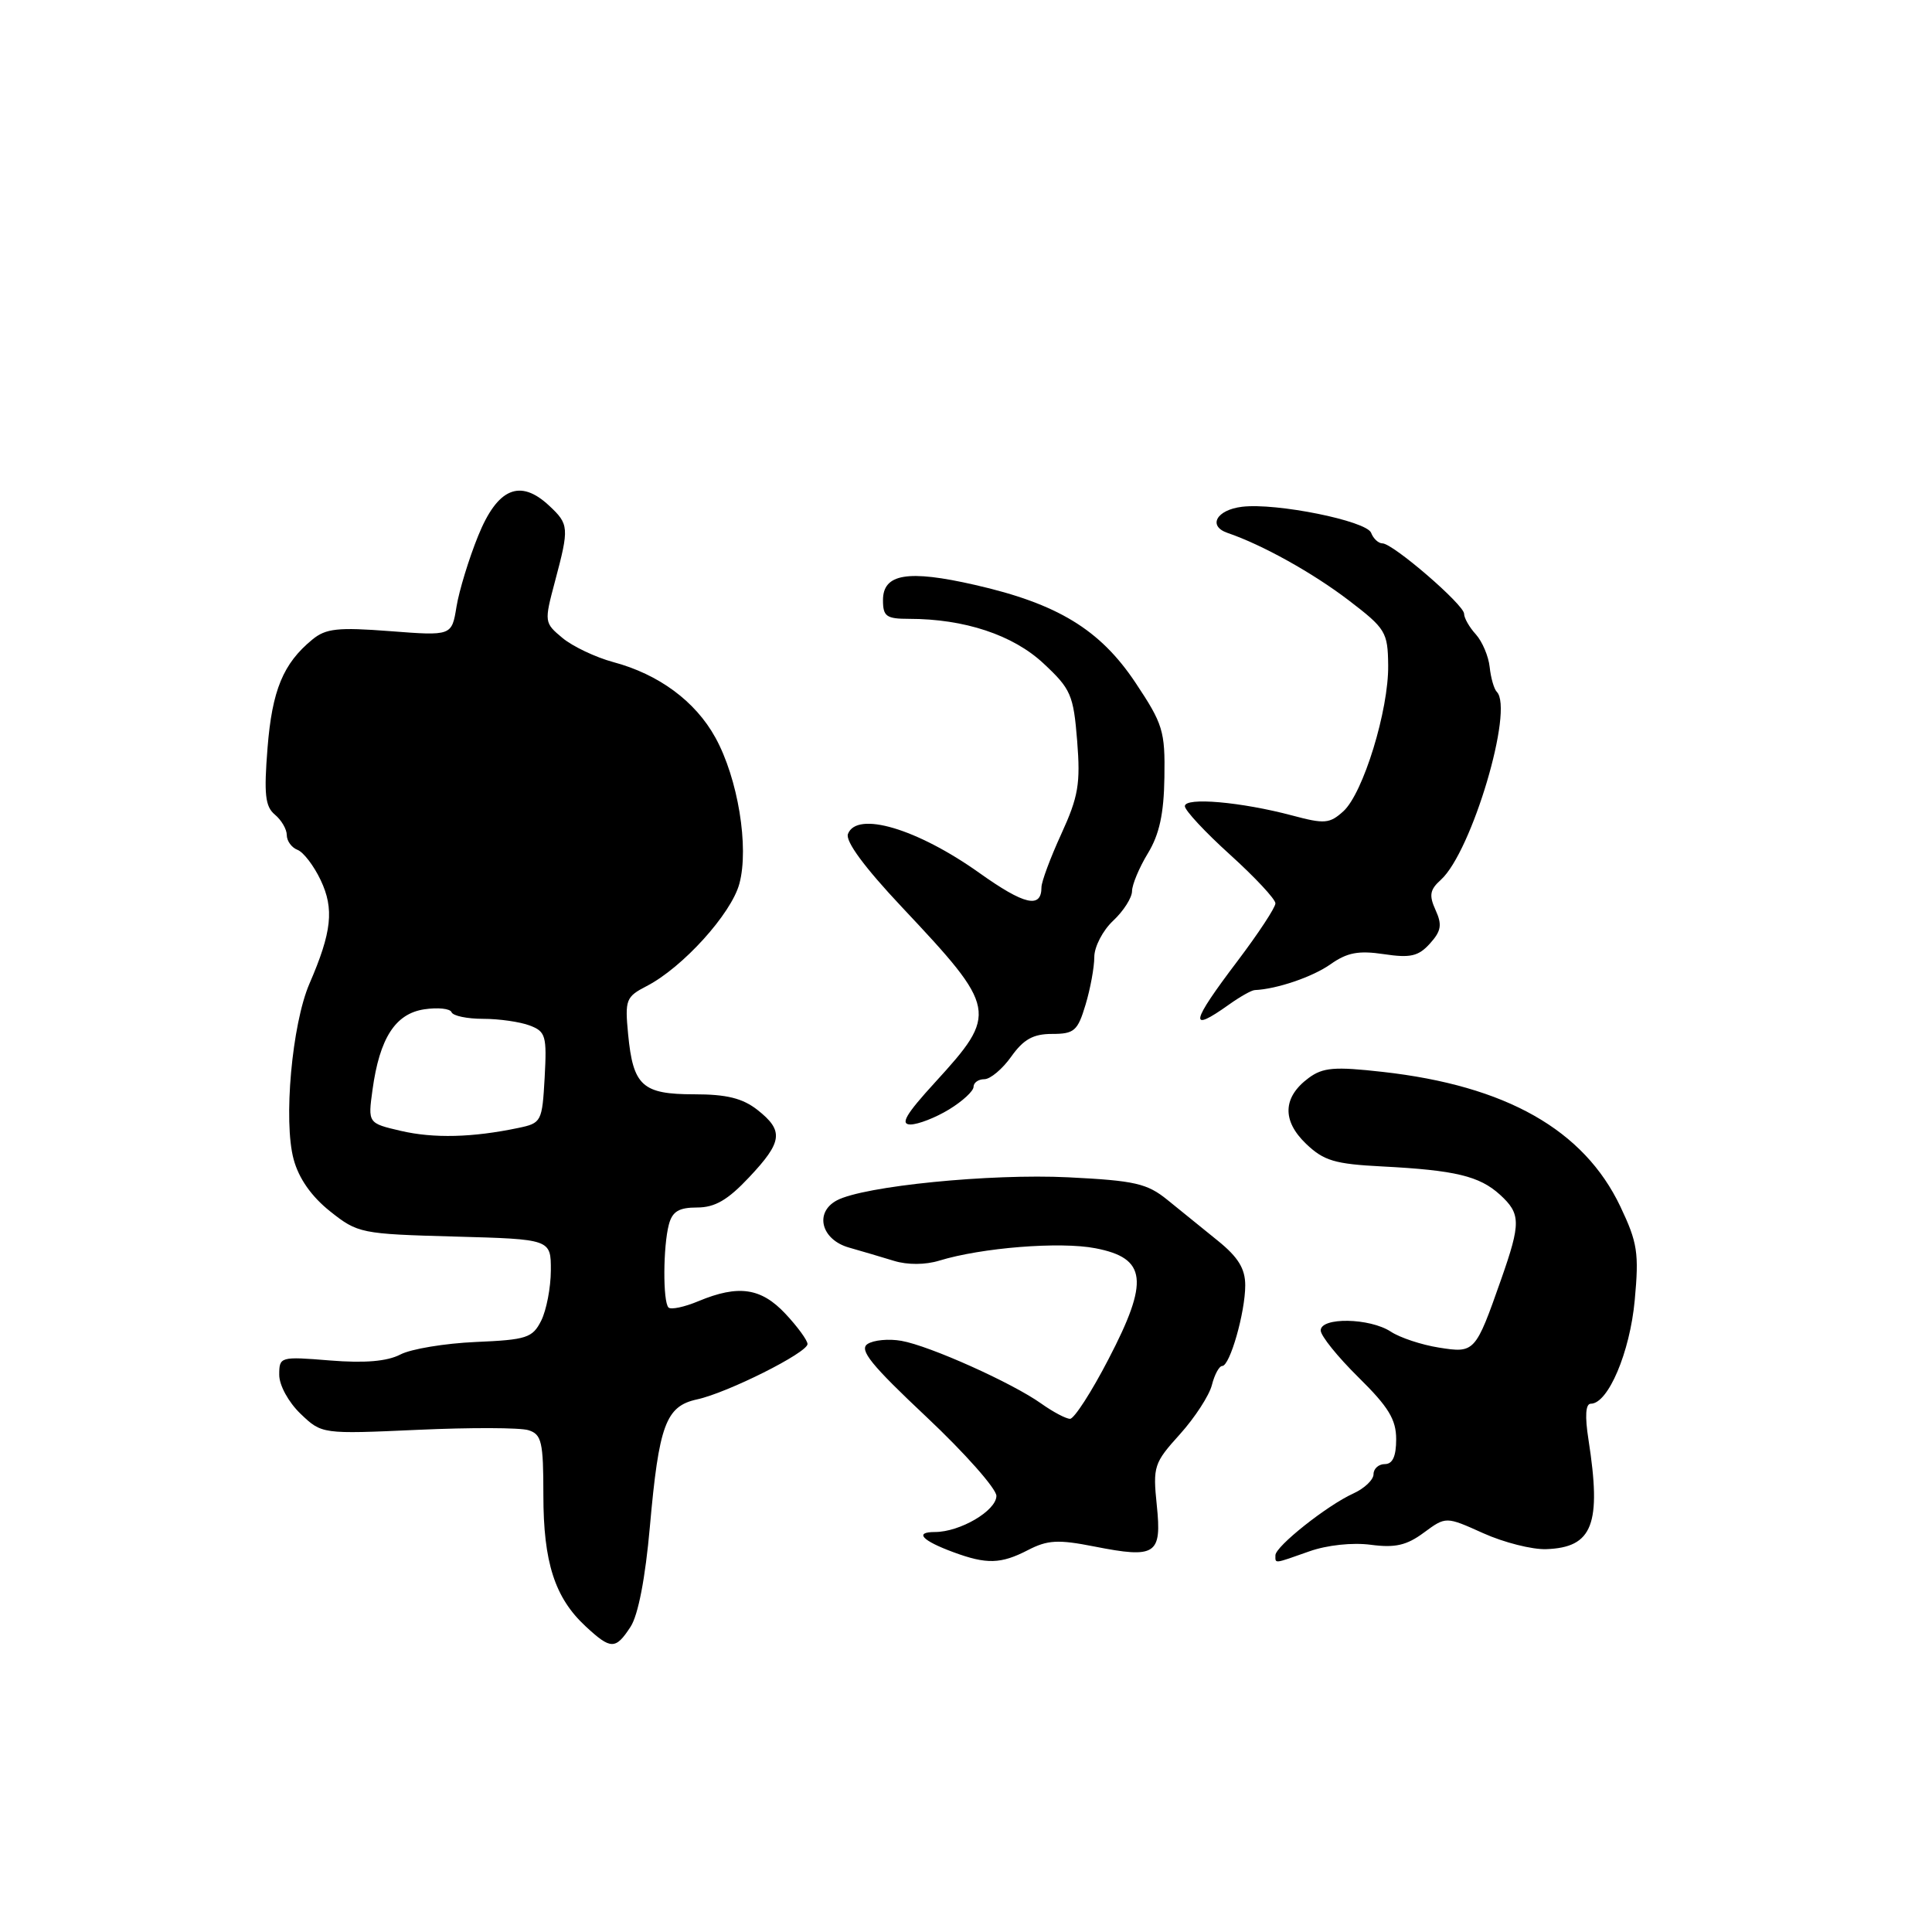 <?xml version="1.0" encoding="UTF-8" standalone="no"?>
<!DOCTYPE svg PUBLIC "-//W3C//DTD SVG 1.1//EN" "http://www.w3.org/Graphics/SVG/1.1/DTD/svg11.dtd" >
<svg xmlns="http://www.w3.org/2000/svg" xmlns:xlink="http://www.w3.org/1999/xlink" version="1.1" viewBox="0 0 256 256">
 <g >
 <path fill="currentColor"
d=" M 83.55 215.56 C 84.56 214.02 85.51 209.10 86.11 202.31 C 87.31 188.81 88.22 186.33 92.35 185.43 C 96.39 184.56 107.00 179.24 107.00 178.09 C 107.00 177.61 105.69 175.81 104.10 174.11 C 100.86 170.64 97.86 170.20 92.55 172.41 C 90.69 173.19 88.90 173.57 88.58 173.25 C 87.82 172.49 87.86 165.14 88.63 162.25 C 89.09 160.52 89.96 160.00 92.37 160.00 C 94.73 160.00 96.43 159.01 99.25 156.01 C 103.70 151.29 103.88 149.84 100.37 147.07 C 98.39 145.52 96.28 145.00 91.99 145.00 C 85.11 145.00 83.89 143.89 83.23 137.05 C 82.79 132.47 82.94 132.08 85.69 130.66 C 90.46 128.20 96.90 121.08 97.97 117.10 C 99.28 112.26 97.78 103.14 94.79 97.73 C 92.14 92.92 87.29 89.34 81.26 87.73 C 78.93 87.10 75.91 85.67 74.55 84.55 C 72.11 82.52 72.10 82.44 73.54 77.03 C 75.44 69.91 75.40 69.46 72.76 67.00 C 68.91 63.40 65.92 64.67 63.36 71.00 C 62.13 74.03 60.84 78.25 60.49 80.38 C 59.86 84.26 59.86 84.26 51.68 83.63 C 44.76 83.10 43.17 83.27 41.38 84.75 C 37.52 87.92 36.06 91.45 35.45 99.10 C 34.96 105.25 35.14 106.87 36.42 107.94 C 37.29 108.66 38.00 109.88 38.00 110.65 C 38.00 111.43 38.64 112.31 39.42 112.61 C 40.21 112.91 41.59 114.72 42.49 116.62 C 44.30 120.43 43.97 123.50 41.00 130.35 C 38.69 135.71 37.53 148.55 38.91 153.62 C 39.59 156.15 41.27 158.54 43.73 160.50 C 47.40 163.42 47.82 163.51 60.25 163.85 C 73.00 164.20 73.00 164.20 72.99 168.35 C 72.98 170.63 72.40 173.62 71.71 175.00 C 70.56 177.28 69.78 177.53 63.03 177.82 C 58.96 178.00 54.46 178.74 53.05 179.48 C 51.29 180.39 48.34 180.64 43.74 180.27 C 37.11 179.73 37.00 179.77 37.00 182.18 C 37.00 183.56 38.23 185.80 39.82 187.33 C 42.65 190.03 42.65 190.03 55.35 189.46 C 62.34 189.14 68.94 189.16 70.03 189.51 C 71.77 190.06 72.00 191.05 72.00 198.10 C 72.00 207.02 73.51 211.71 77.60 215.50 C 80.94 218.60 81.56 218.61 83.55 215.56 Z  M 136.20 205.40 C 138.81 204.05 140.19 203.97 145.01 204.92 C 153.17 206.53 153.96 206.00 153.28 199.45 C 152.75 194.31 152.90 193.85 156.34 190.05 C 158.32 187.85 160.23 184.91 160.58 183.53 C 160.93 182.14 161.55 181.00 161.95 181.00 C 162.97 181.00 165.00 173.89 165.00 170.31 C 165.00 168.11 164.07 166.59 161.39 164.42 C 159.40 162.82 156.39 160.38 154.70 159.00 C 152.00 156.81 150.40 156.44 141.56 156.00 C 131.21 155.49 114.44 157.16 110.88 159.06 C 107.88 160.67 108.82 164.27 112.50 165.31 C 114.15 165.78 116.83 166.57 118.46 167.07 C 120.25 167.62 122.60 167.61 124.46 167.04 C 130.07 165.32 140.46 164.49 145.15 165.40 C 151.95 166.71 152.30 169.70 146.88 180.10 C 144.63 184.45 142.33 188.00 141.79 188.00 C 141.25 188.00 139.53 187.09 137.97 185.98 C 134.11 183.23 123.19 178.33 119.45 177.67 C 117.78 177.37 115.75 177.56 114.95 178.09 C 113.80 178.85 115.43 180.86 122.78 187.77 C 127.88 192.57 132.04 197.28 132.03 198.22 C 132.00 200.19 127.20 203.00 123.88 203.00 C 121.12 203.00 122.15 204.13 126.32 205.67 C 130.73 207.30 132.62 207.25 136.20 205.40 Z  M 173.50 205.56 C 175.84 204.73 179.21 204.37 181.63 204.69 C 184.86 205.12 186.39 204.77 188.67 203.08 C 191.59 200.93 191.59 200.93 196.54 203.16 C 199.27 204.39 203.03 205.34 204.89 205.27 C 211.05 205.05 212.23 201.98 210.48 190.75 C 209.99 187.63 210.10 186.00 210.79 186.00 C 213.08 186.00 215.97 179.21 216.61 172.29 C 217.19 166.03 216.98 164.66 214.71 159.88 C 209.87 149.70 199.56 143.86 183.20 142.03 C 176.82 141.31 175.29 141.44 173.40 142.84 C 169.97 145.38 169.85 148.48 173.05 151.55 C 175.41 153.81 176.86 154.24 183.15 154.56 C 192.82 155.06 196.03 155.83 198.75 158.30 C 201.52 160.83 201.54 162.03 198.91 169.52 C 195.50 179.22 195.41 179.32 190.65 178.56 C 188.37 178.20 185.50 177.25 184.29 176.45 C 181.49 174.62 175.00 174.51 175.00 176.29 C 175.00 177.00 177.25 179.79 180.00 182.50 C 183.99 186.43 185.00 188.09 185.00 190.71 C 185.00 192.97 184.53 194.00 183.50 194.00 C 182.68 194.00 182.00 194.60 182.00 195.34 C 182.00 196.08 180.79 197.23 179.31 197.90 C 175.82 199.49 169.00 204.91 169.00 206.08 C 169.00 207.22 168.71 207.25 173.50 205.56 Z  M 125.75 147.01 C 127.54 145.92 129.00 144.57 129.00 144.01 C 129.00 143.46 129.64 143.00 130.43 143.00 C 131.22 143.00 132.83 141.65 134.00 140.00 C 135.63 137.71 136.91 137.00 139.41 137.00 C 142.34 137.00 142.80 136.60 143.84 133.13 C 144.48 131.01 145.00 128.16 145.00 126.81 C 145.00 125.46 146.12 123.29 147.50 122.00 C 148.88 120.71 150.00 118.94 150.00 118.08 C 150.01 117.21 150.95 114.96 152.10 113.07 C 153.62 110.57 154.22 107.84 154.29 103.00 C 154.39 96.86 154.10 95.93 150.45 90.45 C 145.76 83.42 140.13 79.99 129.17 77.50 C 120.29 75.47 117.00 76.02 117.00 79.52 C 117.00 81.68 117.44 82.00 120.45 82.00 C 127.79 82.00 134.22 84.13 138.26 87.90 C 141.90 91.29 142.24 92.07 142.73 98.17 C 143.18 103.85 142.89 105.56 140.63 110.50 C 139.18 113.66 138.00 116.84 138.00 117.56 C 138.00 120.44 135.74 119.92 129.76 115.66 C 121.52 109.80 113.54 107.43 112.36 110.50 C 111.99 111.46 114.54 114.92 119.50 120.19 C 132.17 133.66 132.28 134.25 123.90 143.42 C 120.01 147.67 119.24 149.00 120.65 149.00 C 121.67 148.99 123.96 148.10 125.75 147.01 Z  M 162.85 133.11 C 164.31 132.07 165.84 131.20 166.27 131.19 C 169.20 131.06 173.94 129.44 176.30 127.77 C 178.51 126.21 180.02 125.93 183.37 126.43 C 186.89 126.96 187.95 126.71 189.47 125.03 C 190.97 123.37 191.11 122.54 190.22 120.59 C 189.33 118.63 189.46 117.89 190.93 116.57 C 195.01 112.87 200.63 93.97 198.33 91.67 C 197.97 91.30 197.54 89.83 197.39 88.39 C 197.24 86.96 196.41 85.01 195.56 84.06 C 194.70 83.12 194.00 81.89 194.00 81.33 C 194.00 80.13 184.57 72.00 183.18 72.00 C 182.65 72.00 181.97 71.37 181.68 70.60 C 181.07 69.02 169.11 66.60 164.58 67.15 C 161.18 67.56 160.00 69.71 162.67 70.62 C 167.25 72.18 173.93 75.90 178.69 79.53 C 183.61 83.29 183.89 83.75 183.94 88.14 C 184.02 94.08 180.62 105.13 178.00 107.50 C 176.18 109.15 175.50 109.20 171.24 108.06 C 164.48 106.26 157.00 105.60 157.00 106.82 C 157.00 107.38 159.70 110.28 163.00 113.26 C 166.30 116.25 169.00 119.14 169.00 119.70 C 169.00 120.25 166.75 123.67 164.00 127.31 C 157.73 135.59 157.46 136.95 162.85 133.11 Z  M 53.13 149.85 C 48.75 148.83 48.75 148.83 49.36 144.40 C 50.30 137.56 52.38 134.32 56.21 133.74 C 58.02 133.47 59.65 133.64 59.83 134.12 C 60.02 134.61 61.90 135.00 64.02 135.00 C 66.14 135.00 68.91 135.40 70.18 135.88 C 72.31 136.68 72.47 137.25 72.17 142.78 C 71.84 148.63 71.75 148.82 68.67 149.46 C 62.62 150.73 57.48 150.86 53.13 149.85 Z "/>
</g>
</svg>